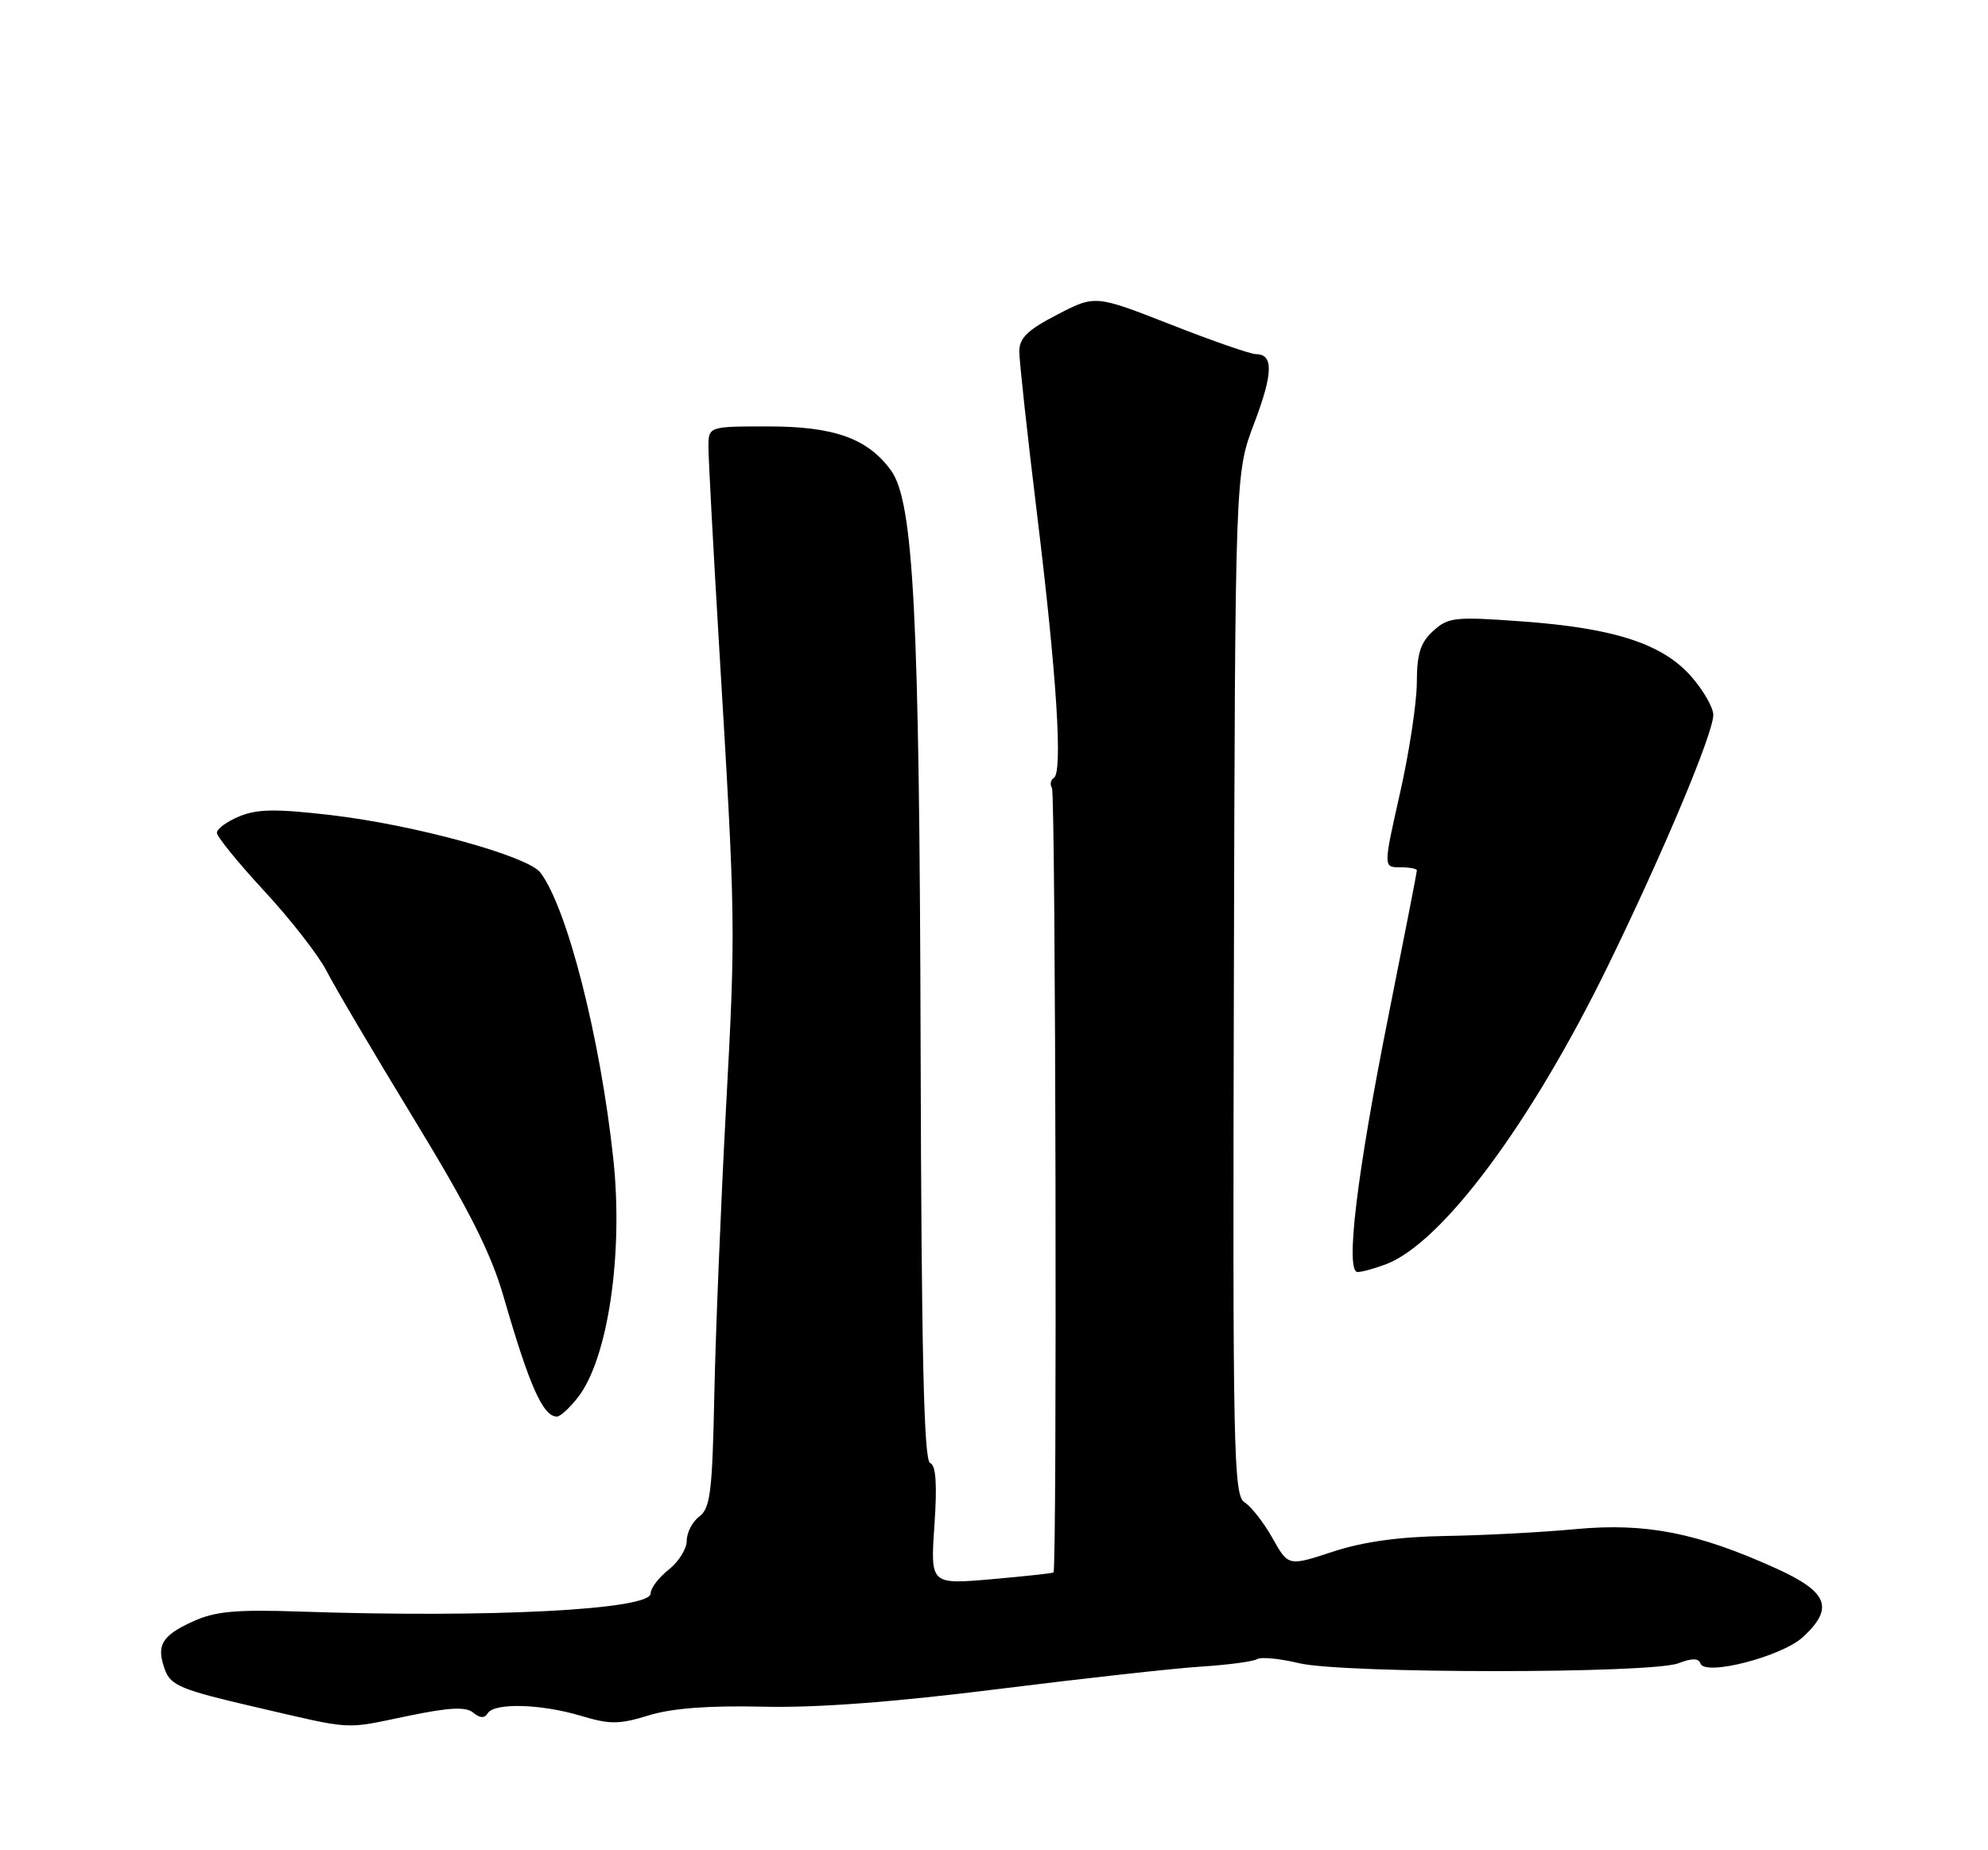 <?xml version="1.0" encoding="UTF-8" standalone="no"?>
<!DOCTYPE svg PUBLIC "-//W3C//DTD SVG 1.1//EN" "http://www.w3.org/Graphics/SVG/1.1/DTD/svg11.dtd" >
<svg xmlns="http://www.w3.org/2000/svg" xmlns:xlink="http://www.w3.org/1999/xlink" version="1.1" viewBox="0 0 275 256">
 <g >
 <path fill="currentColor"
d=" M 56.44 237.42 C 62.18 236.23 64.44 236.12 65.46 236.97 C 66.40 237.74 67.02 237.77 67.47 237.05 C 68.38 235.57 74.84 235.75 80.34 237.40 C 84.37 238.61 85.64 238.61 89.75 237.34 C 92.98 236.35 98.02 235.97 105.50 236.14 C 112.90 236.32 123.54 235.52 138.00 233.71 C 149.82 232.23 162.52 230.82 166.22 230.59 C 169.91 230.35 173.37 229.89 173.90 229.56 C 174.43 229.23 177.04 229.48 179.68 230.12 C 185.77 231.58 228.41 231.59 232.18 230.13 C 234.06 229.41 234.97 229.42 235.22 230.16 C 235.82 231.96 246.49 229.20 249.41 226.50 C 253.75 222.48 252.88 220.27 245.69 217.01 C 234.79 212.07 227.66 210.67 218.00 211.57 C 213.32 212.01 205.22 212.44 200.00 212.52 C 193.51 212.63 188.55 213.32 184.36 214.70 C 178.21 216.72 178.21 216.72 176.02 212.81 C 174.81 210.66 173.07 208.44 172.16 207.87 C 170.64 206.92 170.51 201.02 170.68 136.17 C 170.86 65.50 170.86 65.50 173.48 58.60 C 176.12 51.64 176.19 49.00 173.72 49.00 C 172.99 49.00 167.69 47.16 161.94 44.90 C 151.50 40.81 151.50 40.81 146.25 43.53 C 142.14 45.66 141.00 46.76 141.00 48.64 C 141.00 49.95 142.11 60.14 143.47 71.27 C 146.19 93.59 147.03 106.86 145.78 107.63 C 145.33 107.91 145.21 108.54 145.52 109.03 C 146.03 109.86 146.24 217.12 145.73 217.57 C 145.61 217.68 141.72 218.10 137.10 218.51 C 128.70 219.23 128.70 219.23 129.26 211.05 C 129.65 205.31 129.47 202.73 128.66 202.42 C 127.80 202.09 127.46 187.23 127.35 145.24 C 127.19 84.96 126.39 69.38 123.24 65.07 C 120.00 60.65 115.39 59.00 106.25 59.00 C 98.00 59.00 98.00 59.00 98.00 61.89 C 98.00 63.48 98.66 75.74 99.46 89.14 C 101.77 127.56 101.78 128.21 100.42 153.50 C 99.71 166.70 98.99 184.47 98.81 193.00 C 98.54 206.37 98.26 208.68 96.75 209.81 C 95.79 210.53 95.00 212.04 95.00 213.16 C 95.00 214.29 93.88 216.10 92.50 217.18 C 91.12 218.26 90.00 219.75 90.00 220.48 C 90.00 222.73 67.77 223.88 41.50 222.98 C 32.63 222.68 29.77 222.94 26.71 224.34 C 22.34 226.32 21.57 227.66 22.83 231.07 C 23.62 233.20 25.13 233.83 35.11 236.14 C 49.21 239.41 47.36 239.29 56.44 237.42 Z  M 79.92 193.37 C 84.09 188.07 86.25 173.54 84.84 160.35 C 83.04 143.59 78.47 125.64 74.75 120.73 C 73.01 118.44 57.38 114.14 45.87 112.79 C 38.22 111.89 35.59 111.93 33.12 112.95 C 31.40 113.66 30.00 114.68 30.00 115.22 C 30.00 115.76 32.97 119.41 36.59 123.32 C 40.22 127.24 44.09 132.22 45.20 134.39 C 46.31 136.56 51.74 145.77 57.28 154.86 C 64.88 167.34 67.91 173.35 69.67 179.44 C 73.24 191.79 75.11 196.00 77.05 196.00 C 77.49 196.00 78.79 194.82 79.92 193.37 Z  M 191.68 174.94 C 199.45 172.03 211.77 155.47 222.44 133.61 C 230.10 117.91 237.00 101.47 237.00 98.92 C 237.00 97.90 235.63 95.51 233.95 93.60 C 229.98 89.08 223.33 86.91 210.56 85.98 C 201.25 85.30 200.33 85.40 198.25 87.30 C 196.49 88.91 196.00 90.44 195.99 94.42 C 195.98 97.22 194.94 104.11 193.66 109.75 C 191.35 120.00 191.35 120.00 193.67 120.00 C 194.95 120.00 196.00 120.19 196.00 120.43 C 196.00 120.66 194.22 129.78 192.04 140.68 C 187.68 162.50 186.06 176.00 187.80 176.00 C 188.39 176.00 190.14 175.52 191.68 174.94 Z "/>
</g>
</svg>